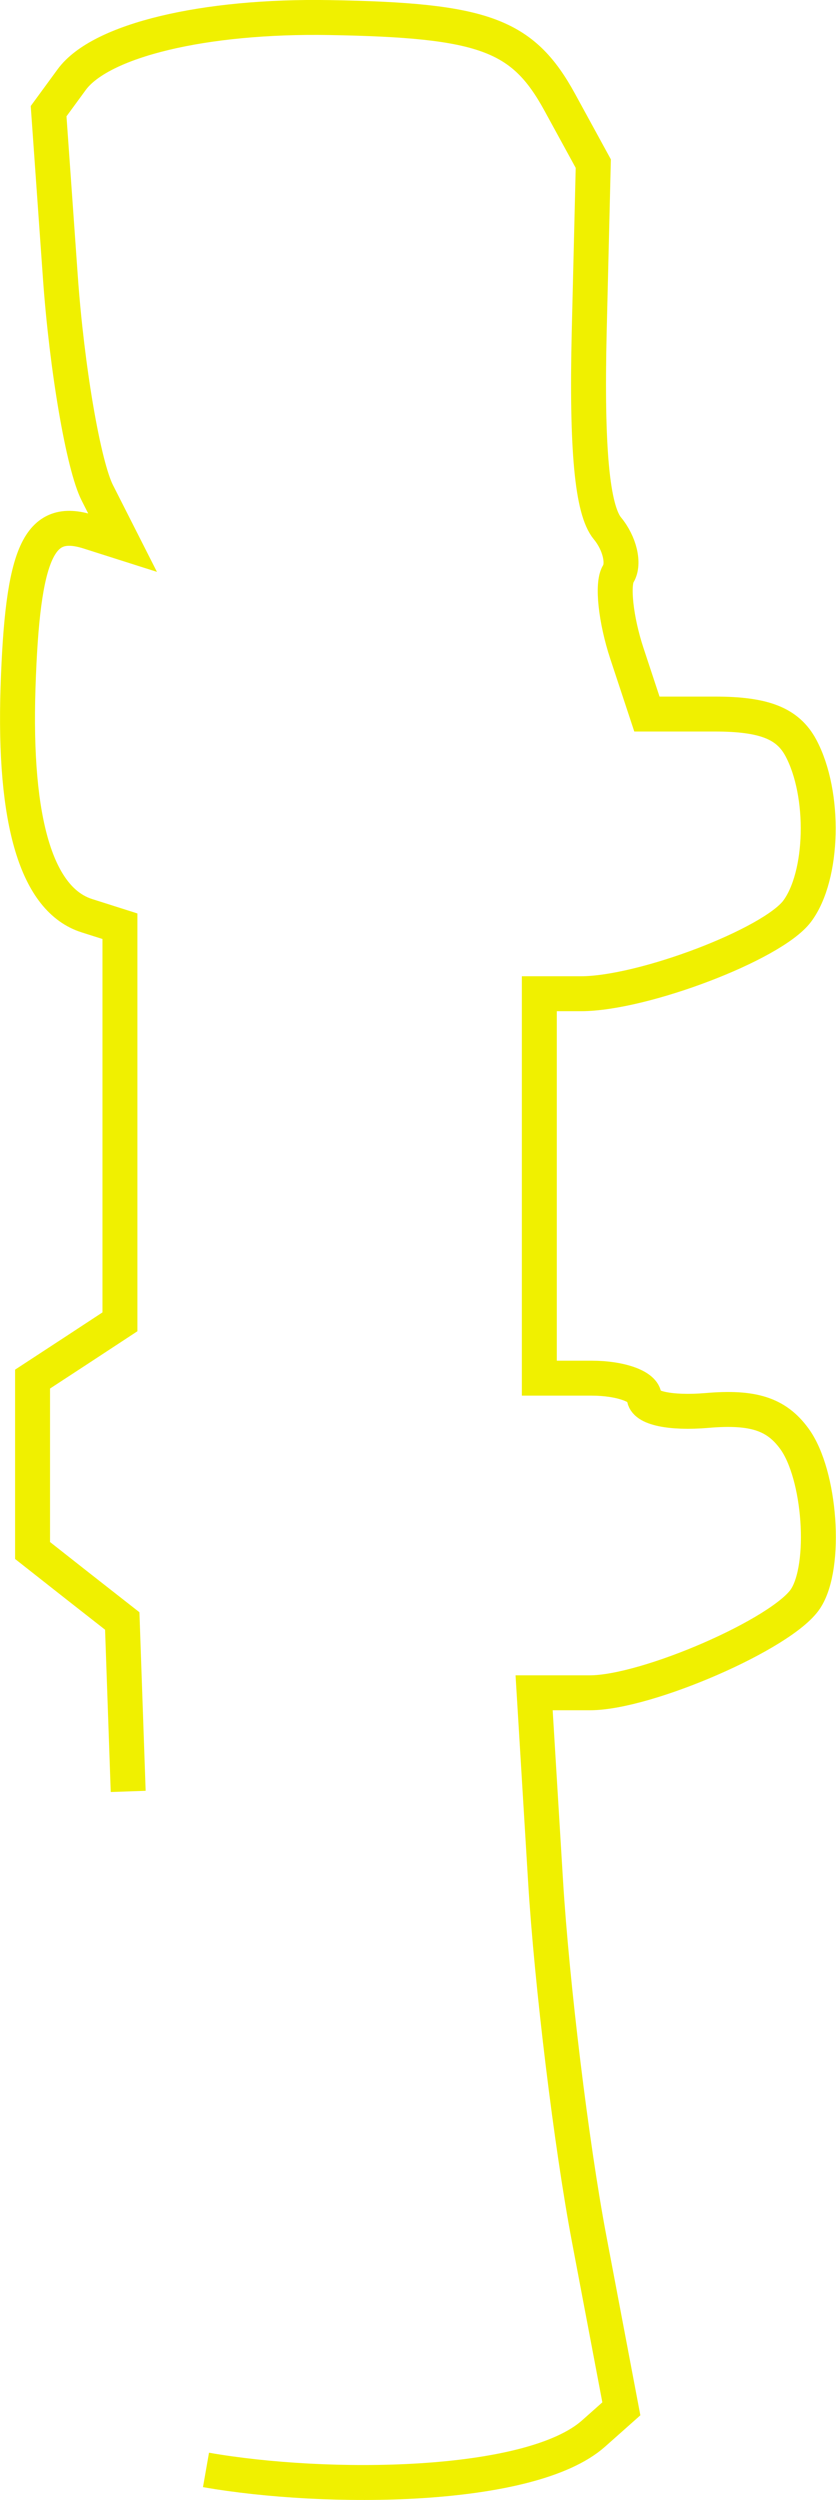 <svg width="47.841" height="143.051" viewBox="0 0 12.658 37.849" xmlns="http://www.w3.org/2000/svg"><path d="M1.941 27.12l-.09-2.58-.68-.533-.678-.534v-2.595l.662-.433.661-.434v-5.989l-.5-.159c-.757-.24-1.11-1.411-1.043-3.457.068-2.054.314-2.595 1.07-2.355l.512.163-.381-.752c-.21-.413-.462-1.883-.56-3.265L.736 1.683l.349-.477C1.52.61 3.089.233 4.99.266c2.337.04 2.926.257 3.487 1.285l.506.926-.062 2.56C8.88 6.798 8.966 7.721 9.198 8c.185.224.258.533.163.688-.096.154-.037.695.13 1.202l.304.92h1.028c.746 0 1.104.141 1.303.512.373.698.344 1.939-.057 2.474-.377.501-2.335 1.248-3.275 1.248h-.628v5.82h.794c.437 0 .794.129.794.286 0 .165.397.25.95.203.698-.06 1.05.053 1.323.427.396.541.494 1.931.17 2.423-.348.529-2.402 1.424-3.266 1.424h-.844l.173 2.845c.095 1.564.392 4.003.66 5.42l.488 2.575-.422.375c-.957.849-4.042.87-5.867.55" fill="none" stroke="#f0f000" stroke-width=".529"/></svg>